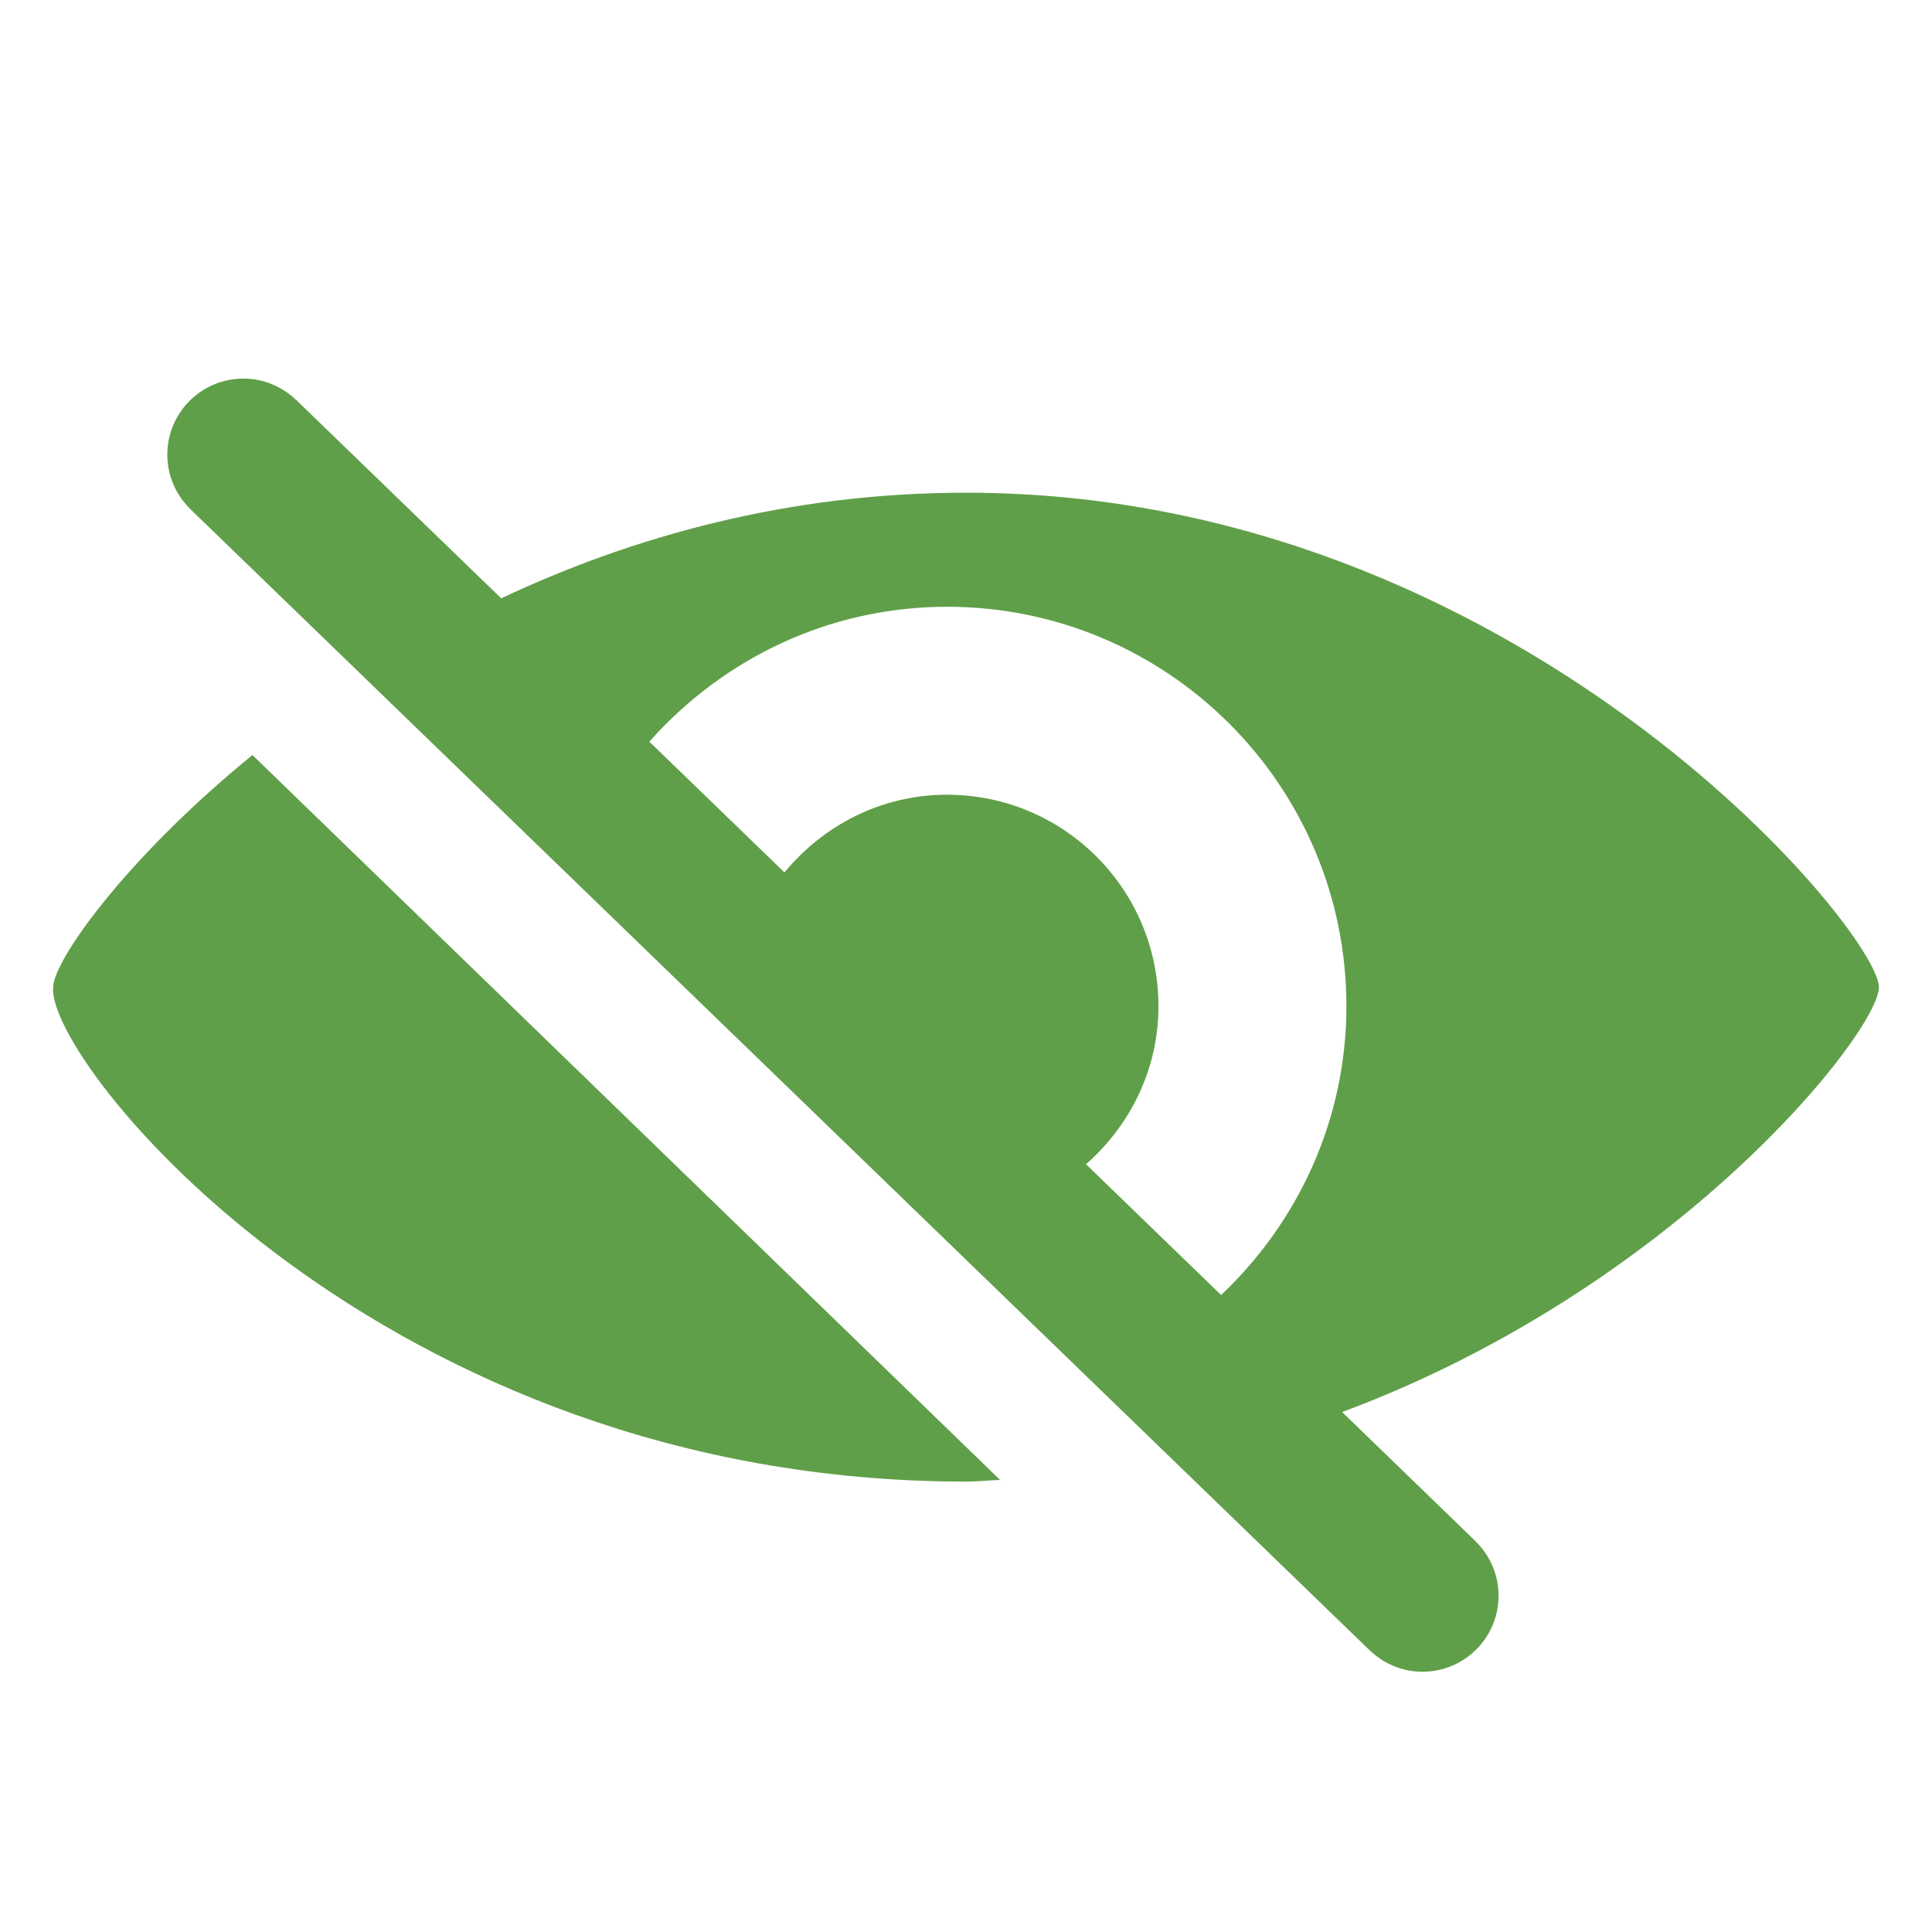 <?xml version="1.0" standalone="no"?><!DOCTYPE svg PUBLIC "-//W3C//DTD SVG 1.1//EN" "http://www.w3.org/Graphics/SVG/1.1/DTD/svg11.dtd"><svg t="1695602071348" class="icon" viewBox="0 0 1024 1024" version="1.1" xmlns="http://www.w3.org/2000/svg" p-id="9229" xmlns:xlink="http://www.w3.org/1999/xlink" width="32" height="32"><path d="M711.366 748.419l70.635 68.378-0.021 0.042c7.544 7.314 12.288 17.533 12.288 28.902 0 22.256-18.056 40.312-40.312 40.312-10.909 0-20.773-4.368-28.024-11.41l-0.021 0.021L100.937 269.897l0.021-0.021c-7.544-7.335-12.288-17.554-12.288-28.902 0-22.256 18.056-40.312 40.312-40.312 10.909 0 20.773 4.368 28.045 11.41l0.021-0.042 108.607 105.096c69.402-32.705 152.242-55.986 246.366-55.986 292.425 0 483.83 232.469 483.83 262.081C995.871 546.774 889.187 682.214 711.366 748.419zM501.948 321.599c-62.945 0-119.035 27.857-157.78 71.492l71.617 69.319c20.543-24.952 51.304-41.19 86.162-41.19 61.9 0 112.055 50.155 112.055 112.055 0 33.541-15.046 63.279-38.39 83.801l71.617 69.319c40.647-38.536 66.393-92.662 66.393-153.119C713.624 416.371 618.851 321.599 501.948 321.599zM530.077 784.405c-6.06 0.188-11.891 0.878-18.056 0.878-310.063 0-487.821-222.939-483.83-262.081 0-13.584 37.616-67.563 105.618-123.026L530.077 784.405z" fill="#609f49" p-id="9230"></path></svg>